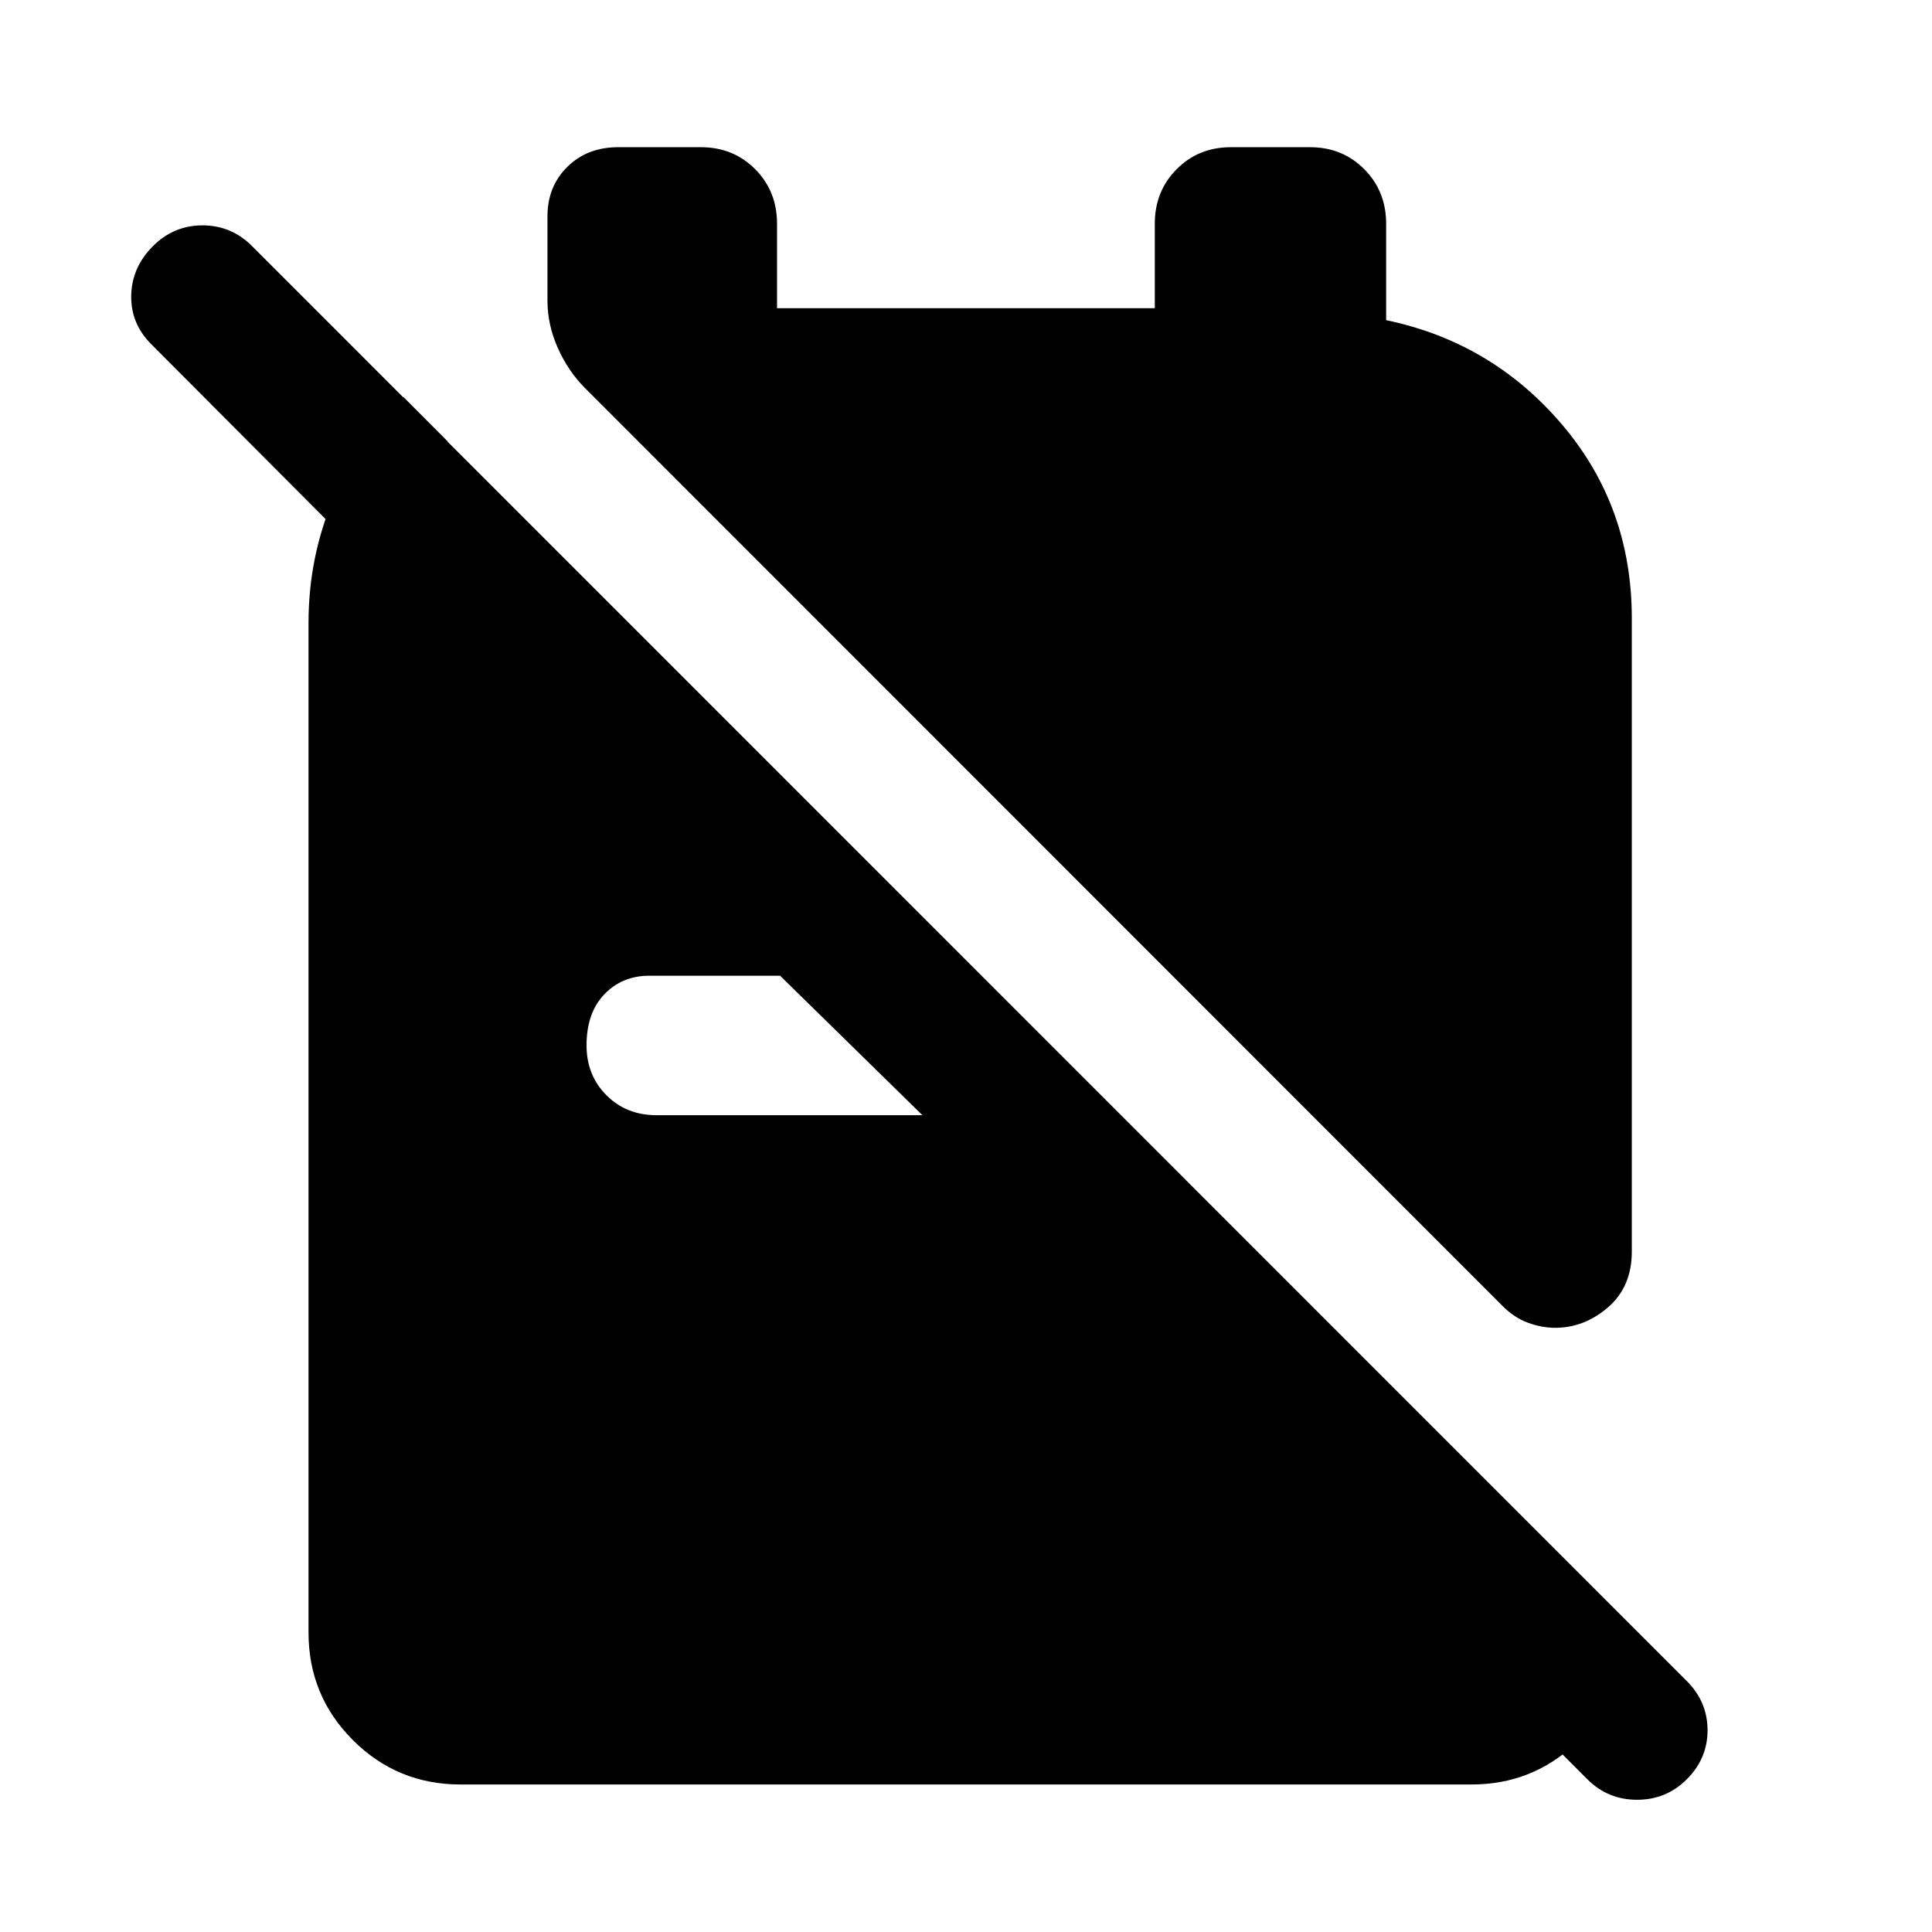 <svg xmlns="http://www.w3.org/2000/svg" height="40" viewBox="0 -960 960 960" width="40"><path d="M772.8-300.22q-6.71 0-13.67-2.56-6.96-2.57-12.93-8.7L290.66-767.2q-8.28-8.28-13.46-19.82-5.17-11.54-5.17-23.76v-41.71q0-14.89 9.9-24.63 9.9-9.74 25.27-9.74h41.03q16.17 0 27.02 10.94 10.86 10.93 10.86 27.1v41.96h187.7v-41.96q0-16.17 10.86-27.1 10.85-10.94 27.02-10.94h39.2q16.17 0 27.02 10.94 10.86 10.93 10.86 27.1v47.91q52.43 10.9 87.25 51.69t34.82 96.42v314.71q0 17.48-11.81 27.68-11.81 10.19-26.23 10.19ZM228.82-73.3q-31.41 0-53.47-22.05-22.05-22.06-22.05-53.47v-501.59q0-32.6 12.24-61.51 12.23-28.92 34.92-50.81l21.94 22.02v99.46L75.17-788.95q-10.22-10.22-9.97-24.16.26-13.94 10.64-24.42 10.32-10.48 24.79-10.48 14.47 0 24.79 10.48L838.2-124.66q10.22 10.23 10.27 24.32.04 14.1-10.27 24.42-10.23 10.22-24.75 10.22-14.51 0-24.74-10.22L687.99-176.8h97.26l20.81 20.55v13.33q-2.07 29.5-23.53 49.56-21.45 20.06-51.35 20.06H228.82Zm229.51-332.57-70.71-69.3h-64.99q-13.46 0-22.32 9.22-8.86 9.23-8.86 25.39 0 14.89 9.9 24.79 9.9 9.9 24.79 9.9h132.19Z"/></svg>